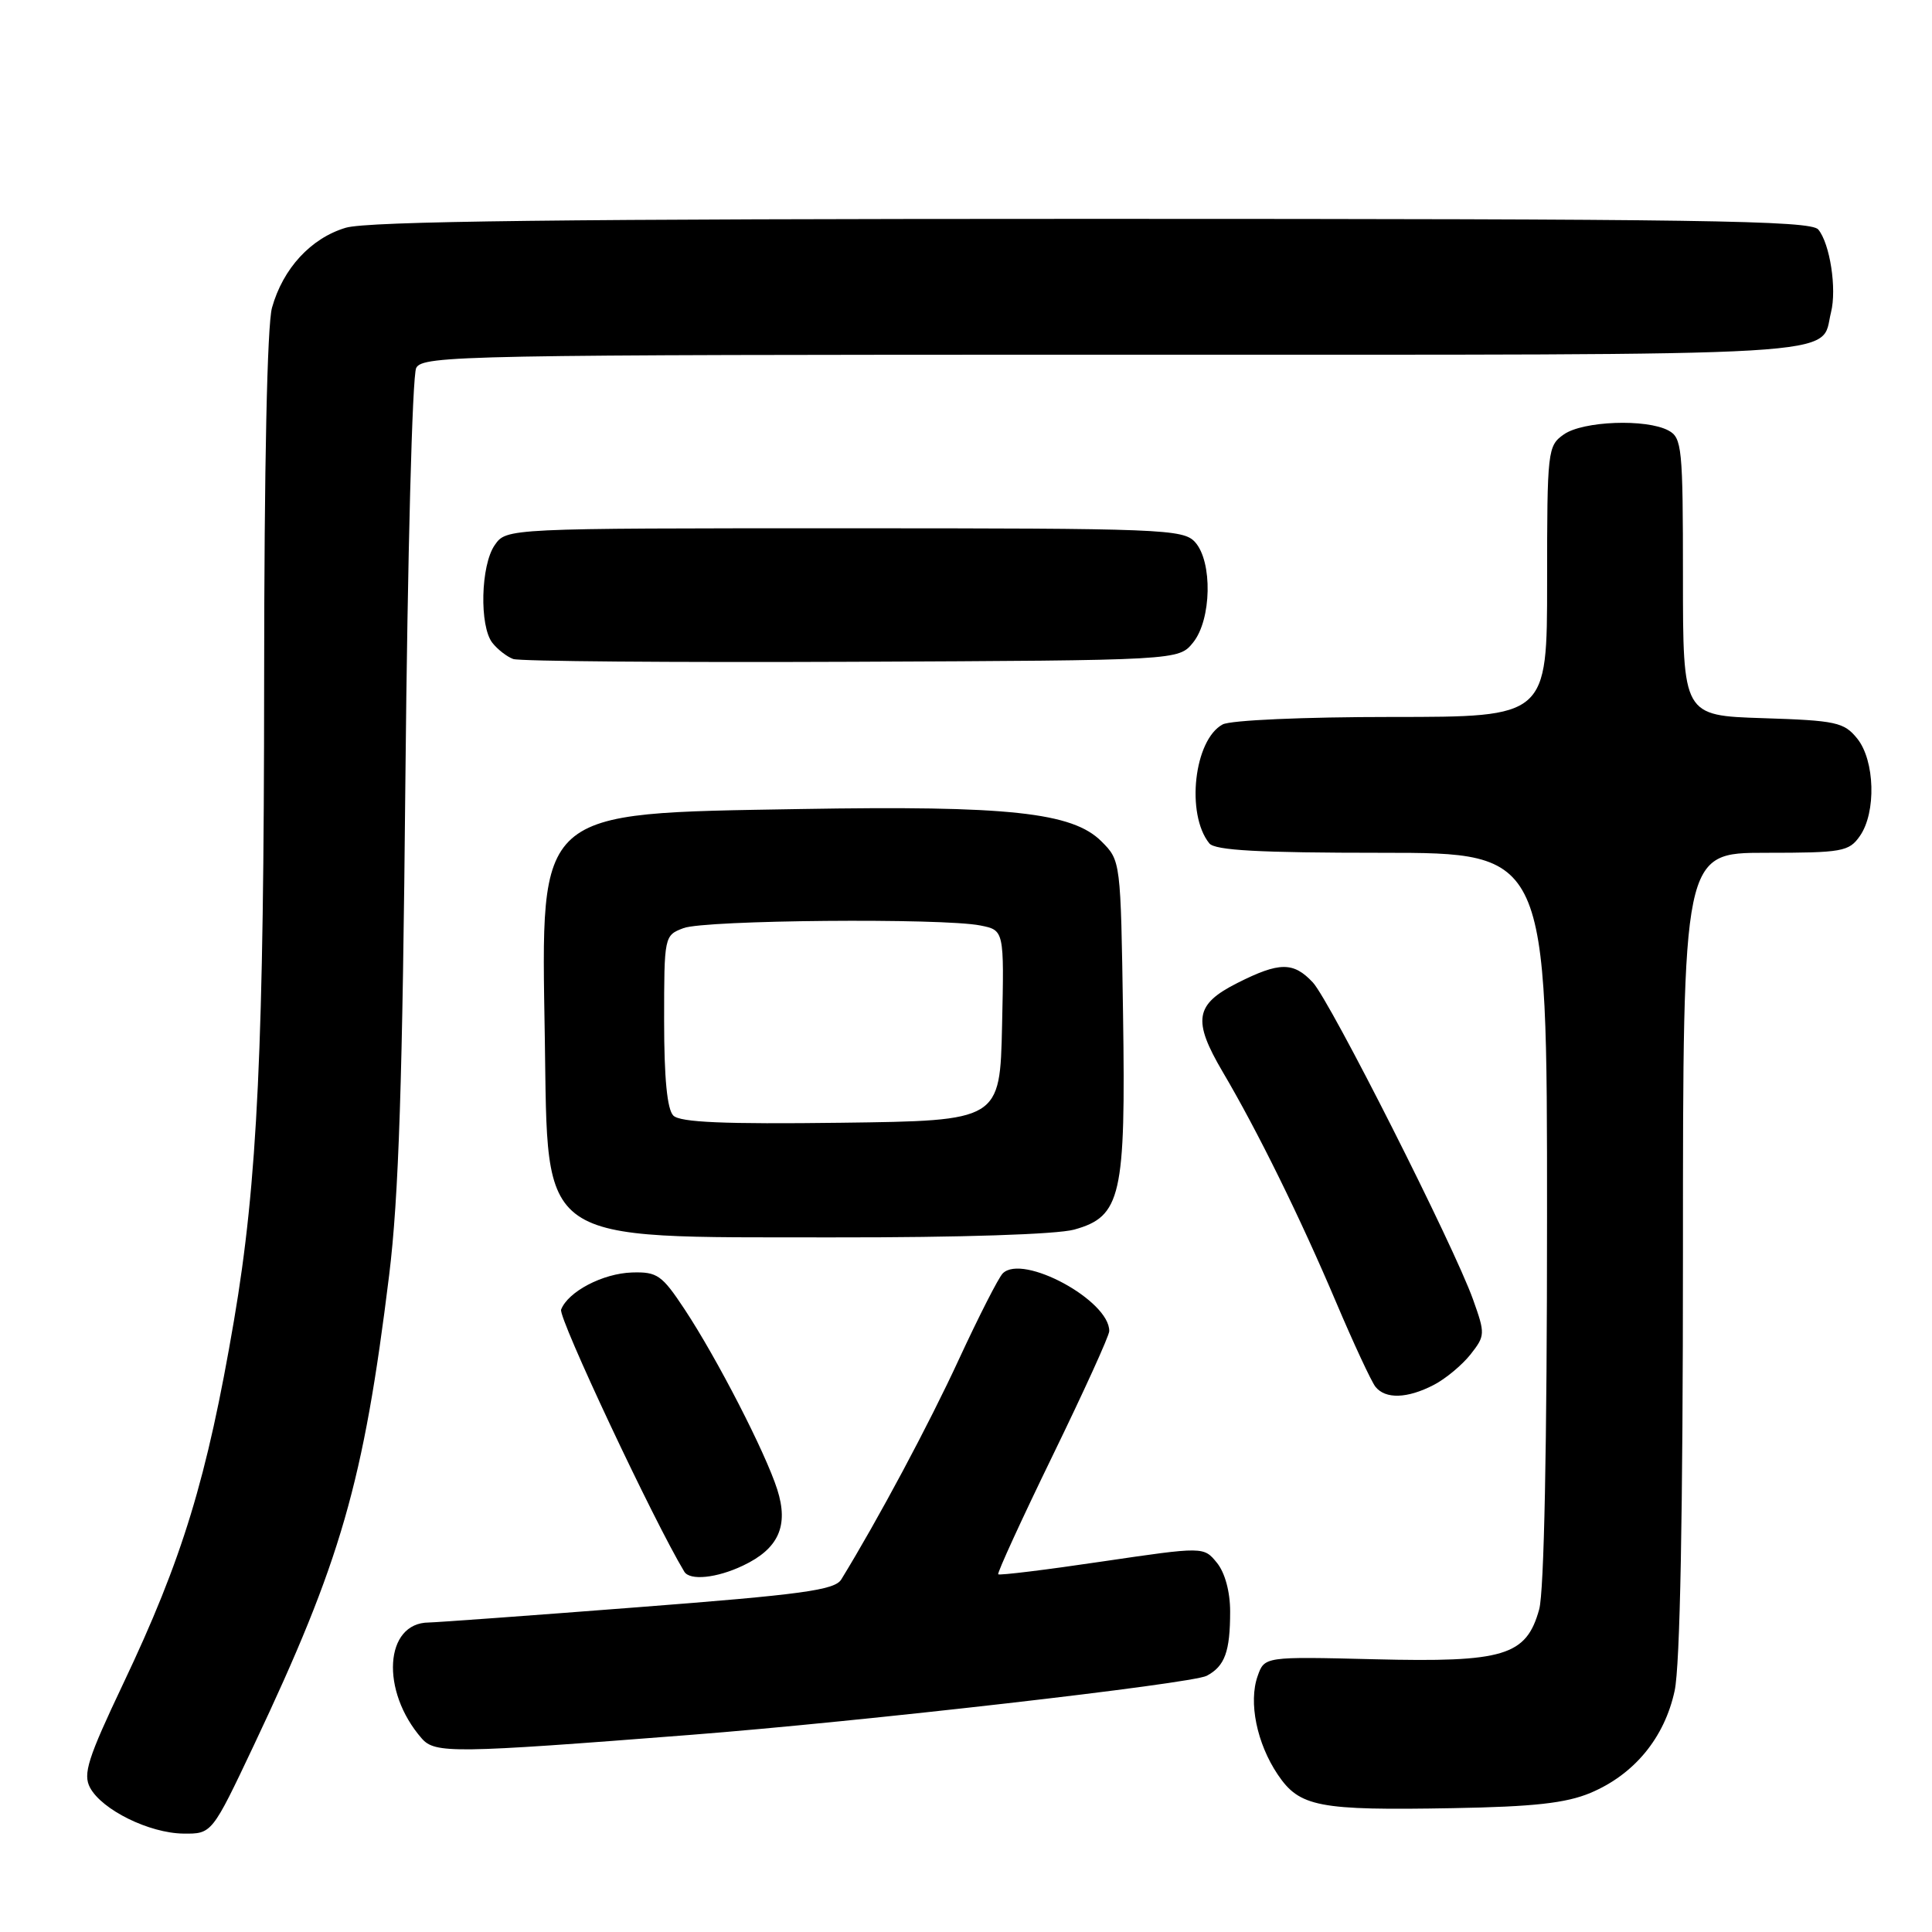 <?xml version="1.0" encoding="UTF-8" standalone="no"?>
<!DOCTYPE svg PUBLIC "-//W3C//DTD SVG 1.1//EN" "http://www.w3.org/Graphics/SVG/1.1/DTD/svg11.dtd" >
<svg xmlns="http://www.w3.org/2000/svg" xmlns:xlink="http://www.w3.org/1999/xlink" version="1.1" viewBox="0 0 256 256">
 <g >
 <path fill="currentColor"
d=" M 33.64 231.25 C 45.19 206.82 48.17 196.50 51.56 169.00 C 52.84 158.60 53.34 143.45 53.72 103.00 C 54.00 73.87 54.63 49.72 55.15 48.75 C 56.02 47.10 61.44 47.00 147.46 47.00 C 247.38 47.00 241.12 47.37 242.62 41.38 C 243.40 38.27 242.48 32.28 240.93 30.41 C 239.93 29.21 225.31 29.00 144.74 29.00 C 74.81 29.00 48.70 29.31 45.81 30.18 C 41.19 31.56 37.49 35.58 36.04 40.78 C 35.40 43.08 35.01 61.82 35.00 90.00 C 34.98 138.58 34.13 156.65 31.00 174.99 C 27.43 195.91 24.19 206.54 16.31 223.13 C 11.64 232.97 10.97 235.07 11.93 236.87 C 13.51 239.82 19.77 242.90 24.29 242.96 C 28.08 243.00 28.08 243.00 33.64 231.25 Z  M 210.74 237.57 C 216.55 235.13 220.56 230.26 221.90 224.03 C 222.62 220.67 223.00 200.68 223.00 165.95 C 223.00 113.00 223.00 113.00 233.94 113.00 C 244.12 113.00 245.00 112.84 246.44 110.78 C 248.63 107.66 248.44 100.77 246.09 97.86 C 244.34 95.70 243.30 95.47 233.59 95.16 C 223.00 94.82 223.00 94.82 223.00 76.44 C 223.00 59.30 222.87 58.00 221.07 57.04 C 218.13 55.47 209.76 55.78 207.22 57.56 C 205.07 59.07 205.00 59.65 205.00 77.06 C 205.00 95.00 205.00 95.00 184.43 95.00 C 172.74 95.00 163.07 95.43 162.01 95.99 C 158.22 98.02 157.11 107.87 160.24 111.75 C 160.99 112.68 166.82 113.00 183.12 113.00 C 205.00 113.00 205.00 113.00 204.99 161.25 C 204.99 191.60 204.60 210.89 203.95 213.25 C 202.24 219.41 199.31 220.29 182.11 219.86 C 167.55 219.50 167.55 219.50 166.64 222.10 C 165.42 225.56 166.53 231.01 169.31 235.14 C 172.20 239.43 174.69 239.91 192.50 239.59 C 203.23 239.40 207.49 238.93 210.74 237.57 Z  M 91.50 229.88 C 113.93 228.14 157.95 223.10 159.90 222.05 C 162.30 220.77 163.00 218.85 163.00 213.53 C 163.00 210.91 162.31 208.38 161.25 207.08 C 159.50 204.93 159.50 204.93 146.03 206.91 C 138.63 208.01 132.43 208.77 132.27 208.60 C 132.11 208.44 135.35 201.37 139.47 192.90 C 143.59 184.43 146.98 177.00 146.98 176.38 C 147.04 172.33 135.52 166.08 132.87 168.73 C 132.31 169.29 129.70 174.42 127.06 180.12 C 123.09 188.73 116.33 201.37 111.47 209.29 C 110.60 210.70 106.30 211.29 84.47 212.97 C 70.19 214.08 57.74 214.98 56.82 214.99 C 50.94 215.02 50.39 224.07 55.88 230.35 C 57.64 232.37 60.09 232.33 91.50 229.88 Z  M 98.45 207.45 C 103.17 205.22 104.53 202.18 102.99 197.36 C 101.42 192.45 95.01 179.99 90.72 173.50 C 87.71 168.95 87.09 168.51 83.75 168.61 C 79.88 168.73 75.27 171.14 74.35 173.53 C 73.95 174.58 86.60 201.50 90.67 208.25 C 91.40 209.47 94.97 209.11 98.45 207.45 Z  M 189.96 183.52 C 191.54 182.71 193.73 180.88 194.85 179.47 C 196.80 176.99 196.81 176.74 195.19 172.20 C 192.66 165.10 176.27 132.67 173.96 130.18 C 171.39 127.43 169.53 127.44 163.96 130.25 C 158.33 133.09 157.99 135.19 162.02 142.04 C 166.65 149.89 172.28 161.33 177.04 172.55 C 179.36 178.02 181.71 183.06 182.25 183.75 C 183.57 185.41 186.46 185.33 189.96 183.52 Z  M 142.33 162.93 C 148.56 161.20 149.17 158.50 148.81 134.42 C 148.50 114.07 148.50 114.04 145.94 111.48 C 142.10 107.64 133.60 106.73 106.10 107.20 C 70.81 107.81 71.70 107.00 72.19 137.51 C 72.63 165.19 70.77 163.91 110.50 163.96 C 127.32 163.98 140.03 163.56 142.33 162.93 Z  M 158.09 85.14 C 160.54 82.11 160.69 74.42 158.35 71.83 C 156.79 70.11 154.02 70.00 111.90 70.00 C 67.11 70.00 67.11 70.00 65.56 72.22 C 63.69 74.89 63.50 82.98 65.25 85.19 C 65.94 86.06 67.17 87.02 68.00 87.32 C 68.83 87.63 89.00 87.79 112.84 87.69 C 156.18 87.50 156.18 87.50 158.09 85.14 Z  M 89.22 147.82 C 88.40 147.00 88.00 142.85 88.00 135.28 C 88.00 124.04 88.02 123.94 90.57 122.98 C 93.39 121.90 124.88 121.63 129.90 122.63 C 133.06 123.26 133.06 123.26 132.78 135.88 C 132.50 148.50 132.50 148.50 111.47 148.77 C 95.95 148.97 90.12 148.72 89.22 147.82 Z "/>
</g>
</svg>